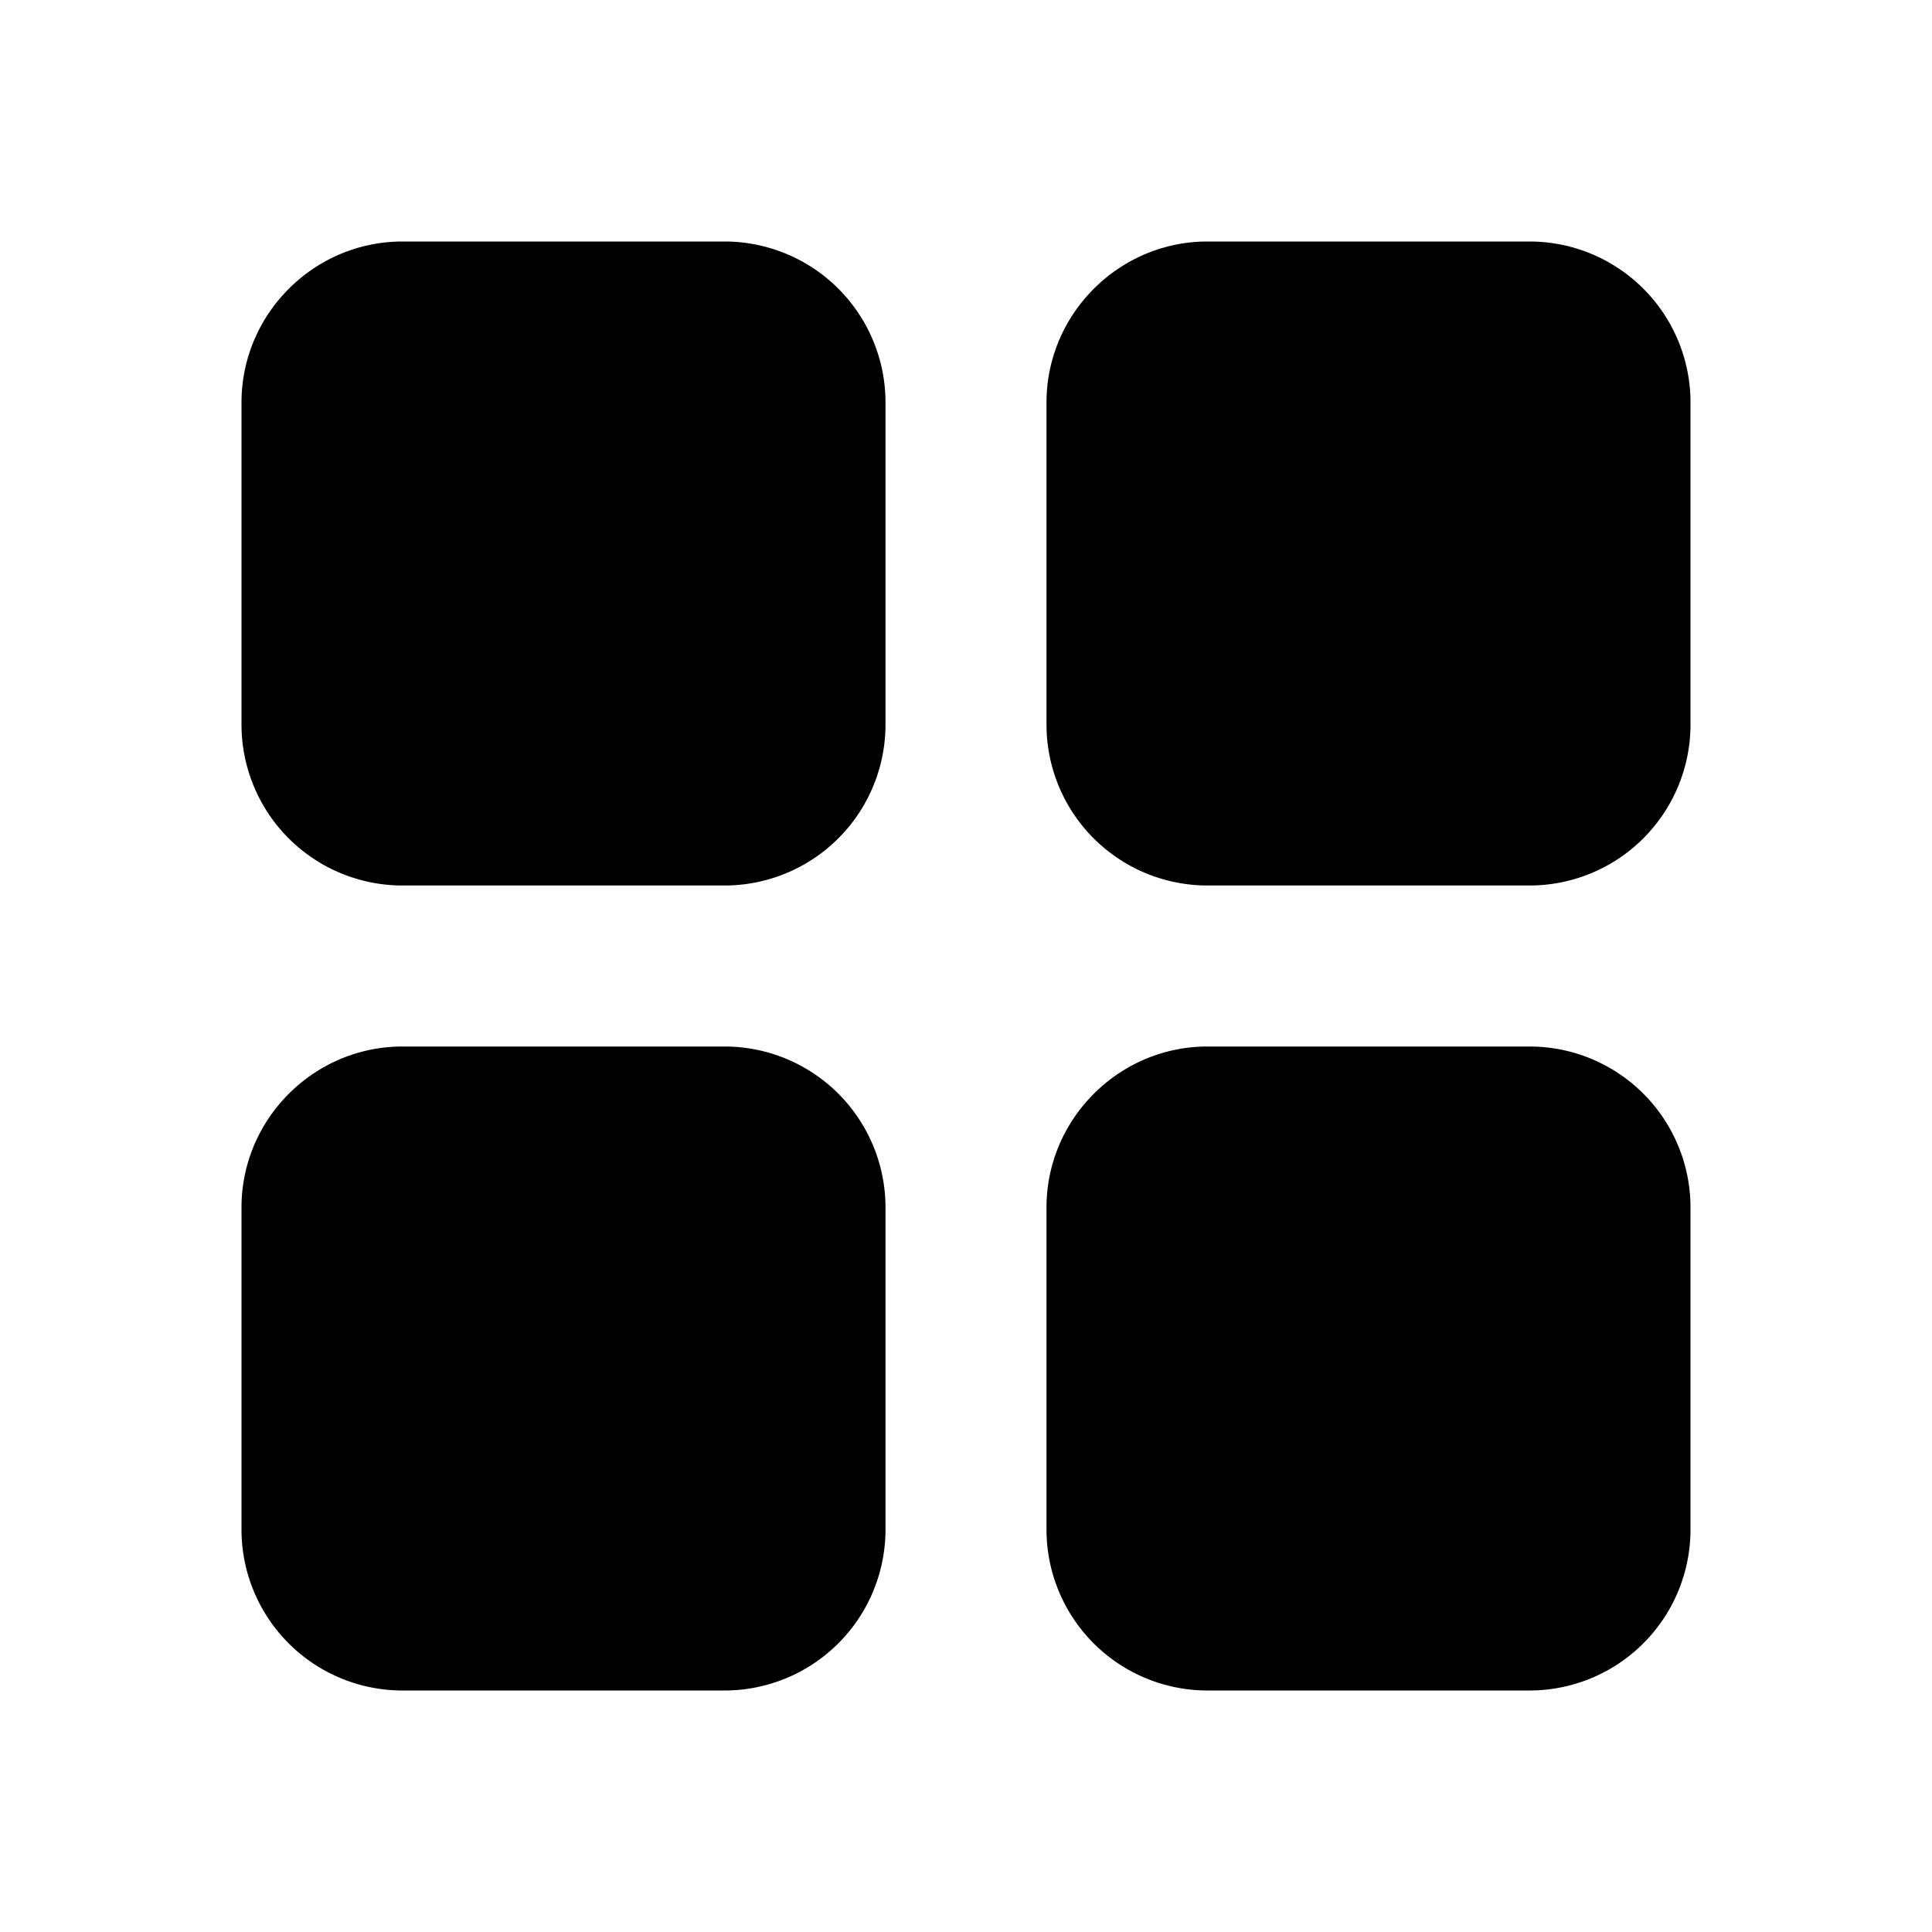 <svg xmlns="http://www.w3.org/2000/svg" viewBox="0 0 24 24">
  <path d="M9 13a2 2 0 012 2v4a2 2 0 01-2 2H5a2 2 0 01-2-2v-4c0-1.1.9-2 2-2h4zm10 0a2 2 0 012 2v4a2 2 0 01-2 2h-4a2 2 0 01-2-2v-4c0-1.1.9-2 2-2h4zM9 3a2 2 0 012 2v4a2 2 0 01-2 2H5a2 2 0 01-2-2V5c0-1.1.9-2 2-2h4zm10 0a2 2 0 012 2v4a2 2 0 01-2 2h-4a2 2 0 01-2-2V5c0-1.1.9-2 2-2h4z"/>
</svg>
